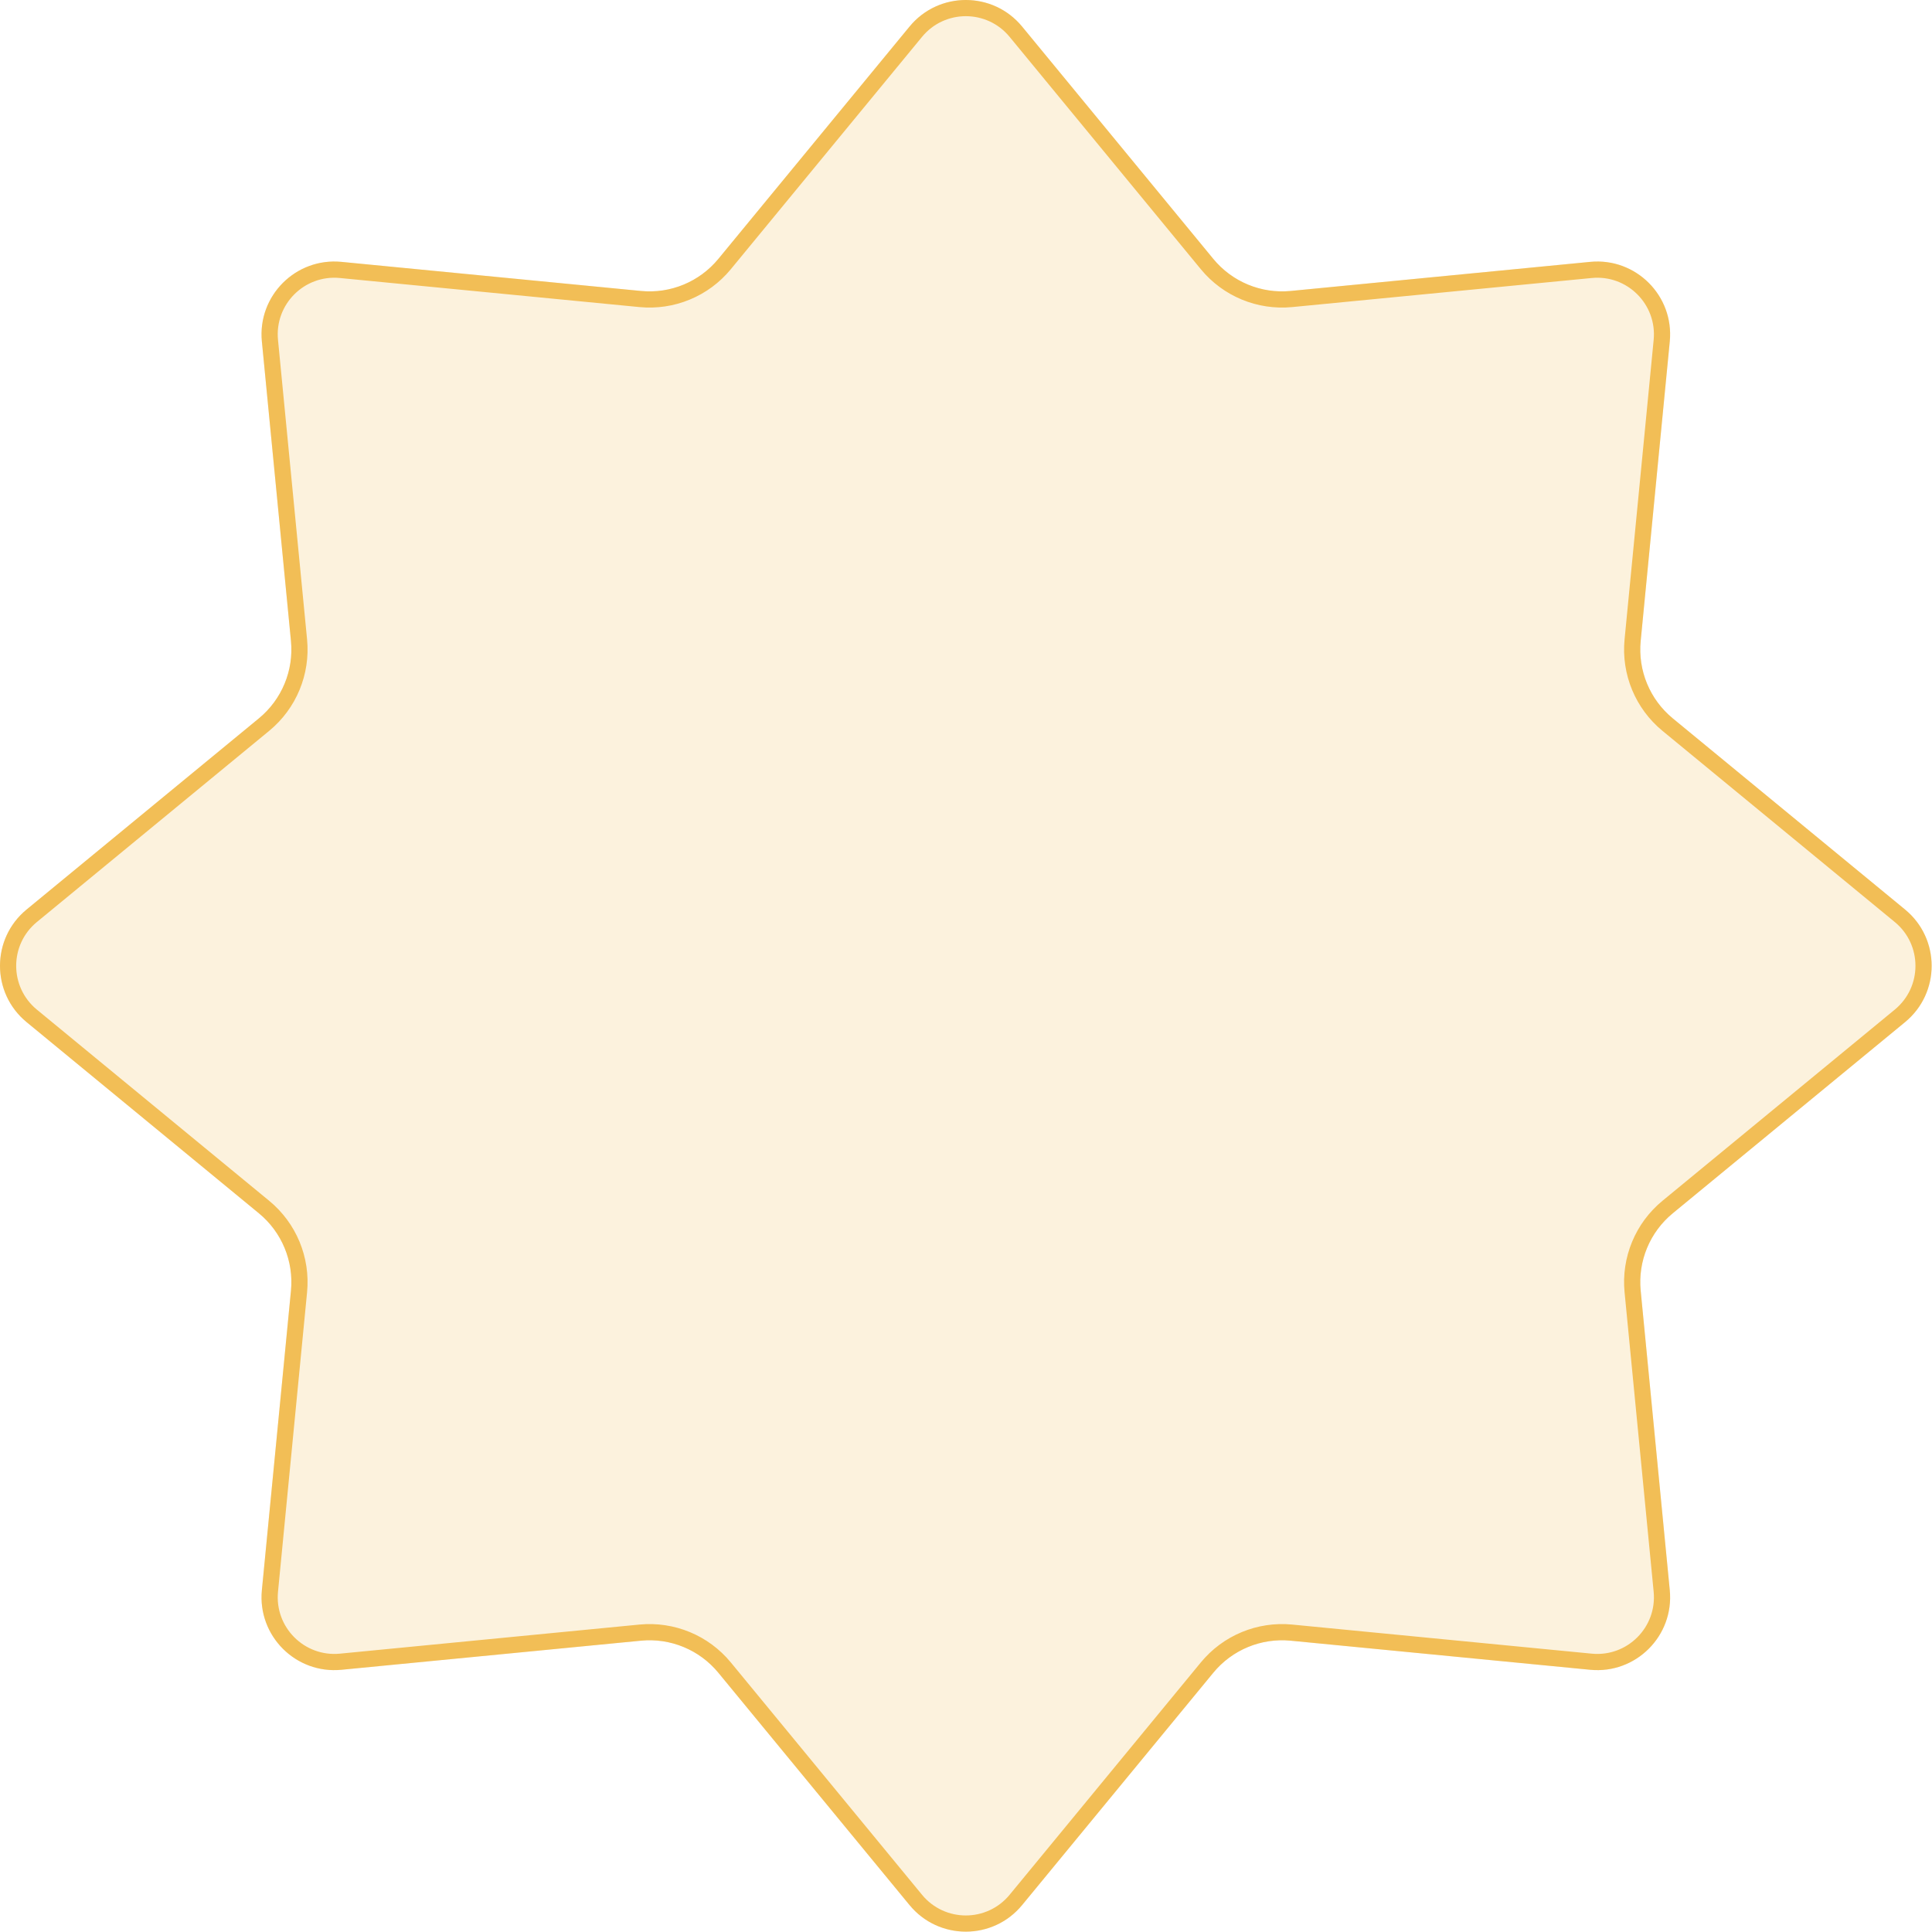 <?xml version="1.0" encoding="UTF-8" standalone="no"?>
<!DOCTYPE svg PUBLIC "-//W3C//DTD SVG 1.1//EN" "http://www.w3.org/Graphics/SVG/1.1/DTD/svg11.dtd">
<svg width="100%" height="100%" viewBox="0 0 120 120" version="1.1" xmlns="http://www.w3.org/2000/svg" xmlns:xlink="http://www.w3.org/1999/xlink" xml:space="preserve" xmlns:serif="http://www.serif.com/" style="fill-rule:evenodd;clip-rule:evenodd;stroke-linejoin:round;stroke-miterlimit:2;">
    <g transform="matrix(1.006,0,0,1.006,-3.389,-3.389)">
        <path d="M59.525,5.009C61.325,2.822 64.675,2.822 66.475,5.009L78.28,19.354C79.444,20.768 81.235,21.51 83.058,21.333L101.549,19.537C104.368,19.263 106.737,21.632 106.463,24.451L104.667,42.942C104.49,44.765 105.232,46.556 106.646,47.72L120.991,59.525C123.178,61.325 123.178,64.675 120.991,66.475L106.646,78.28C105.232,79.444 104.49,81.235 104.667,83.058L106.463,101.549C106.737,104.368 104.368,106.737 101.549,106.463L83.058,104.667C81.235,104.49 79.444,105.232 78.28,106.646L66.475,120.991C64.675,123.178 61.325,123.178 59.525,120.991L47.72,106.646C46.556,105.232 44.765,104.49 42.942,104.667L24.451,106.463C21.632,106.737 19.263,104.368 19.537,101.549L21.333,83.058C21.51,81.235 20.768,79.444 19.354,78.28L5.009,66.475C2.822,64.675 2.822,61.325 5.009,59.525L19.354,47.72C20.768,46.556 21.51,44.765 21.333,42.942L19.537,24.451C19.263,21.632 21.632,19.263 24.451,19.537L42.942,21.333C44.765,21.51 46.556,20.768 47.72,19.354L59.525,5.009Z" style="fill:rgb(242,190,86);fill-opacity:0.2;fill-rule:nonzero;"/>
        <path d="M59.525,5.009C61.325,2.822 64.675,2.822 66.475,5.009L78.28,19.354C79.444,20.768 81.235,21.51 83.058,21.333L101.549,19.537C104.368,19.263 106.737,21.632 106.463,24.451L104.667,42.942C104.49,44.765 105.232,46.556 106.646,47.72L120.991,59.525C123.178,61.325 123.178,64.675 120.991,66.475L106.646,78.28C105.232,79.444 104.49,81.235 104.667,83.058L106.463,101.549C106.737,104.368 104.368,106.737 101.549,106.463L83.058,104.667C81.235,104.49 79.444,105.232 78.28,106.646L66.475,120.991C64.675,123.178 61.325,123.178 59.525,120.991L47.72,106.646C46.556,105.232 44.765,104.49 42.942,104.667L24.451,106.463C21.632,106.737 19.263,104.368 19.537,101.549L21.333,83.058C21.51,81.235 20.768,79.444 19.354,78.28L5.009,66.475C2.822,64.675 2.822,61.325 5.009,59.525L19.354,47.72C20.768,46.556 21.51,44.765 21.333,42.942L19.537,24.451C19.263,21.632 21.632,19.263 24.451,19.537L42.942,21.333C44.765,21.51 46.556,20.768 47.72,19.354L59.525,5.009ZM60.297,5.644L48.492,19.989C47.117,21.661 45,22.538 42.845,22.328L24.354,20.533C22.161,20.32 20.32,22.161 20.533,24.354L22.328,42.845C22.537,45 21.661,47.117 19.989,48.492L5.644,60.297C3.943,61.698 3.943,64.302 5.644,65.703L19.989,77.508C21.661,78.883 22.538,81 22.328,83.155L20.533,101.646C20.32,103.838 22.161,105.681 24.354,105.468L42.845,103.672C45,103.463 47.117,104.339 48.492,106.011L60.297,120.356C61.698,122.057 64.302,122.057 65.703,120.356L77.508,106.011C78.883,104.339 81,103.463 83.155,103.672L101.646,105.468C103.838,105.681 105.681,103.838 105.468,101.646L103.672,83.155C103.463,81 104.339,78.883 106.011,77.508L120.356,65.703C122.057,64.302 122.057,61.698 120.356,60.297L106.011,48.492C104.339,47.117 103.463,45 103.672,42.845L105.468,24.354C105.681,22.161 103.838,20.32 101.646,20.533L83.155,22.328C81,22.537 78.883,21.661 77.508,19.989L65.703,5.644C64.302,3.943 61.698,3.943 60.297,5.644Z" style="fill:rgb(242,190,86);"/>
    </g>
</svg>
